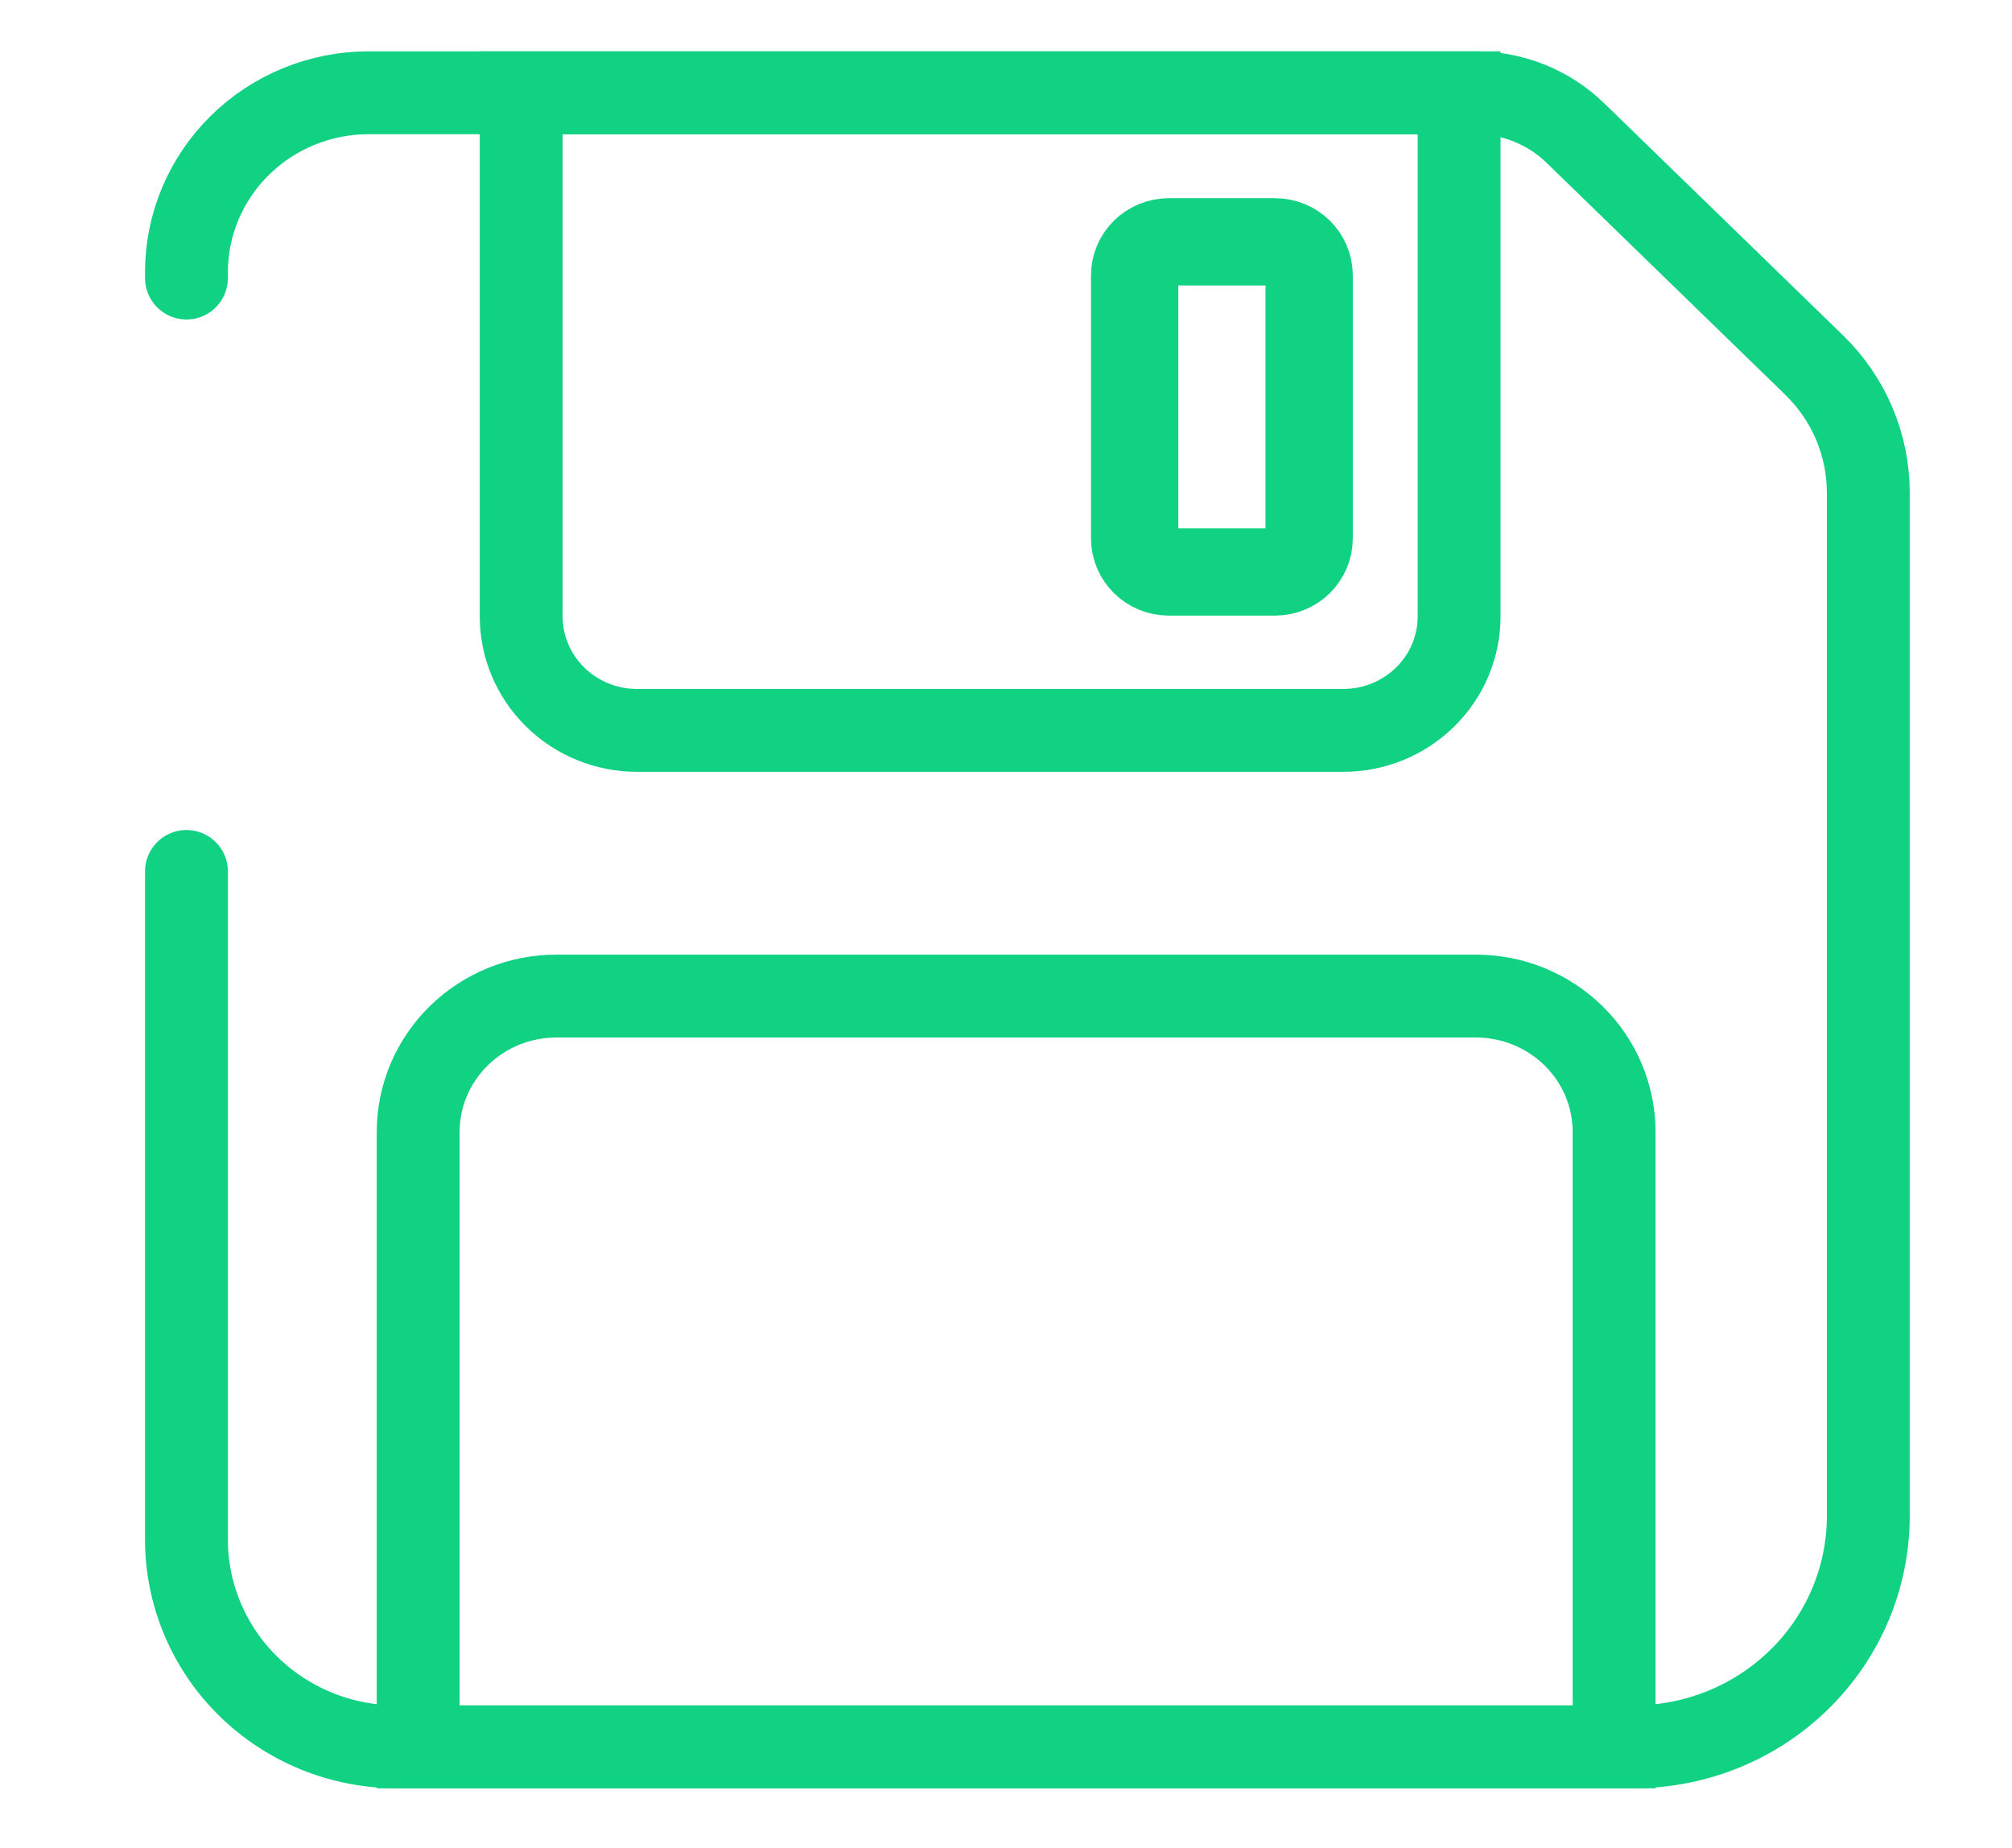<svg id="disquete" viewBox="0 0 49 45" fill="none" xmlns="http://www.w3.org/2000/svg">
<path d="M4.541 6.771V6.627C4.541 5.469 5.009 4.358 5.842 3.539C6.674 2.719 7.804 2.259 8.982 2.259H35.938C36.848 2.259 37.721 2.611 38.367 3.24L44.183 8.891C44.6 9.298 44.932 9.781 45.158 10.314C45.384 10.847 45.5 11.419 45.5 11.997V36.919C45.5 37.657 45.352 38.388 45.065 39.07C44.778 39.751 44.357 40.371 43.827 40.892C43.296 41.414 42.667 41.828 41.974 42.11C41.281 42.393 40.538 42.538 39.788 42.538H9.672C8.998 42.538 8.331 42.408 7.709 42.155C7.086 41.901 6.52 41.529 6.044 41.061C5.567 40.593 5.19 40.036 4.932 39.424C4.674 38.812 4.541 38.156 4.541 37.493V21.221" stroke="#11D183" stroke-width="2.018" stroke-miterlimit="10" stroke-linecap="round"/>
<path d="M12.693 2.259H35.535V15.012C35.535 15.747 35.238 16.453 34.709 16.973C34.18 17.494 33.463 17.786 32.715 17.786H15.514C14.766 17.786 14.048 17.494 13.52 16.973C12.991 16.453 12.693 15.747 12.693 15.012V2.259Z" stroke="#11D183" stroke-width="2.018" stroke-miterlimit="10"/>
<path d="M13.556 24.256H35.943C36.386 24.256 36.823 24.341 37.232 24.508C37.64 24.674 38.011 24.918 38.324 25.226C38.637 25.533 38.885 25.898 39.054 26.3C39.223 26.702 39.31 27.133 39.31 27.568V42.54H10.184V27.568C10.184 27.132 10.271 26.701 10.44 26.299C10.61 25.897 10.858 25.532 11.172 25.224C11.485 24.916 11.857 24.673 12.266 24.506C12.675 24.34 13.113 24.255 13.556 24.256Z" stroke="#11D183" stroke-width="2.018" stroke-miterlimit="10"/>
<path d="M31.05 5.889H28.465C28.006 5.889 27.633 6.255 27.633 6.708V13.109C27.633 13.562 28.006 13.928 28.465 13.928H31.05C31.51 13.928 31.883 13.562 31.883 13.109V6.708C31.883 6.255 31.51 5.889 31.05 5.889Z" stroke="#11D183" stroke-width="2.126" stroke-miterlimit="10"/>
</svg>
